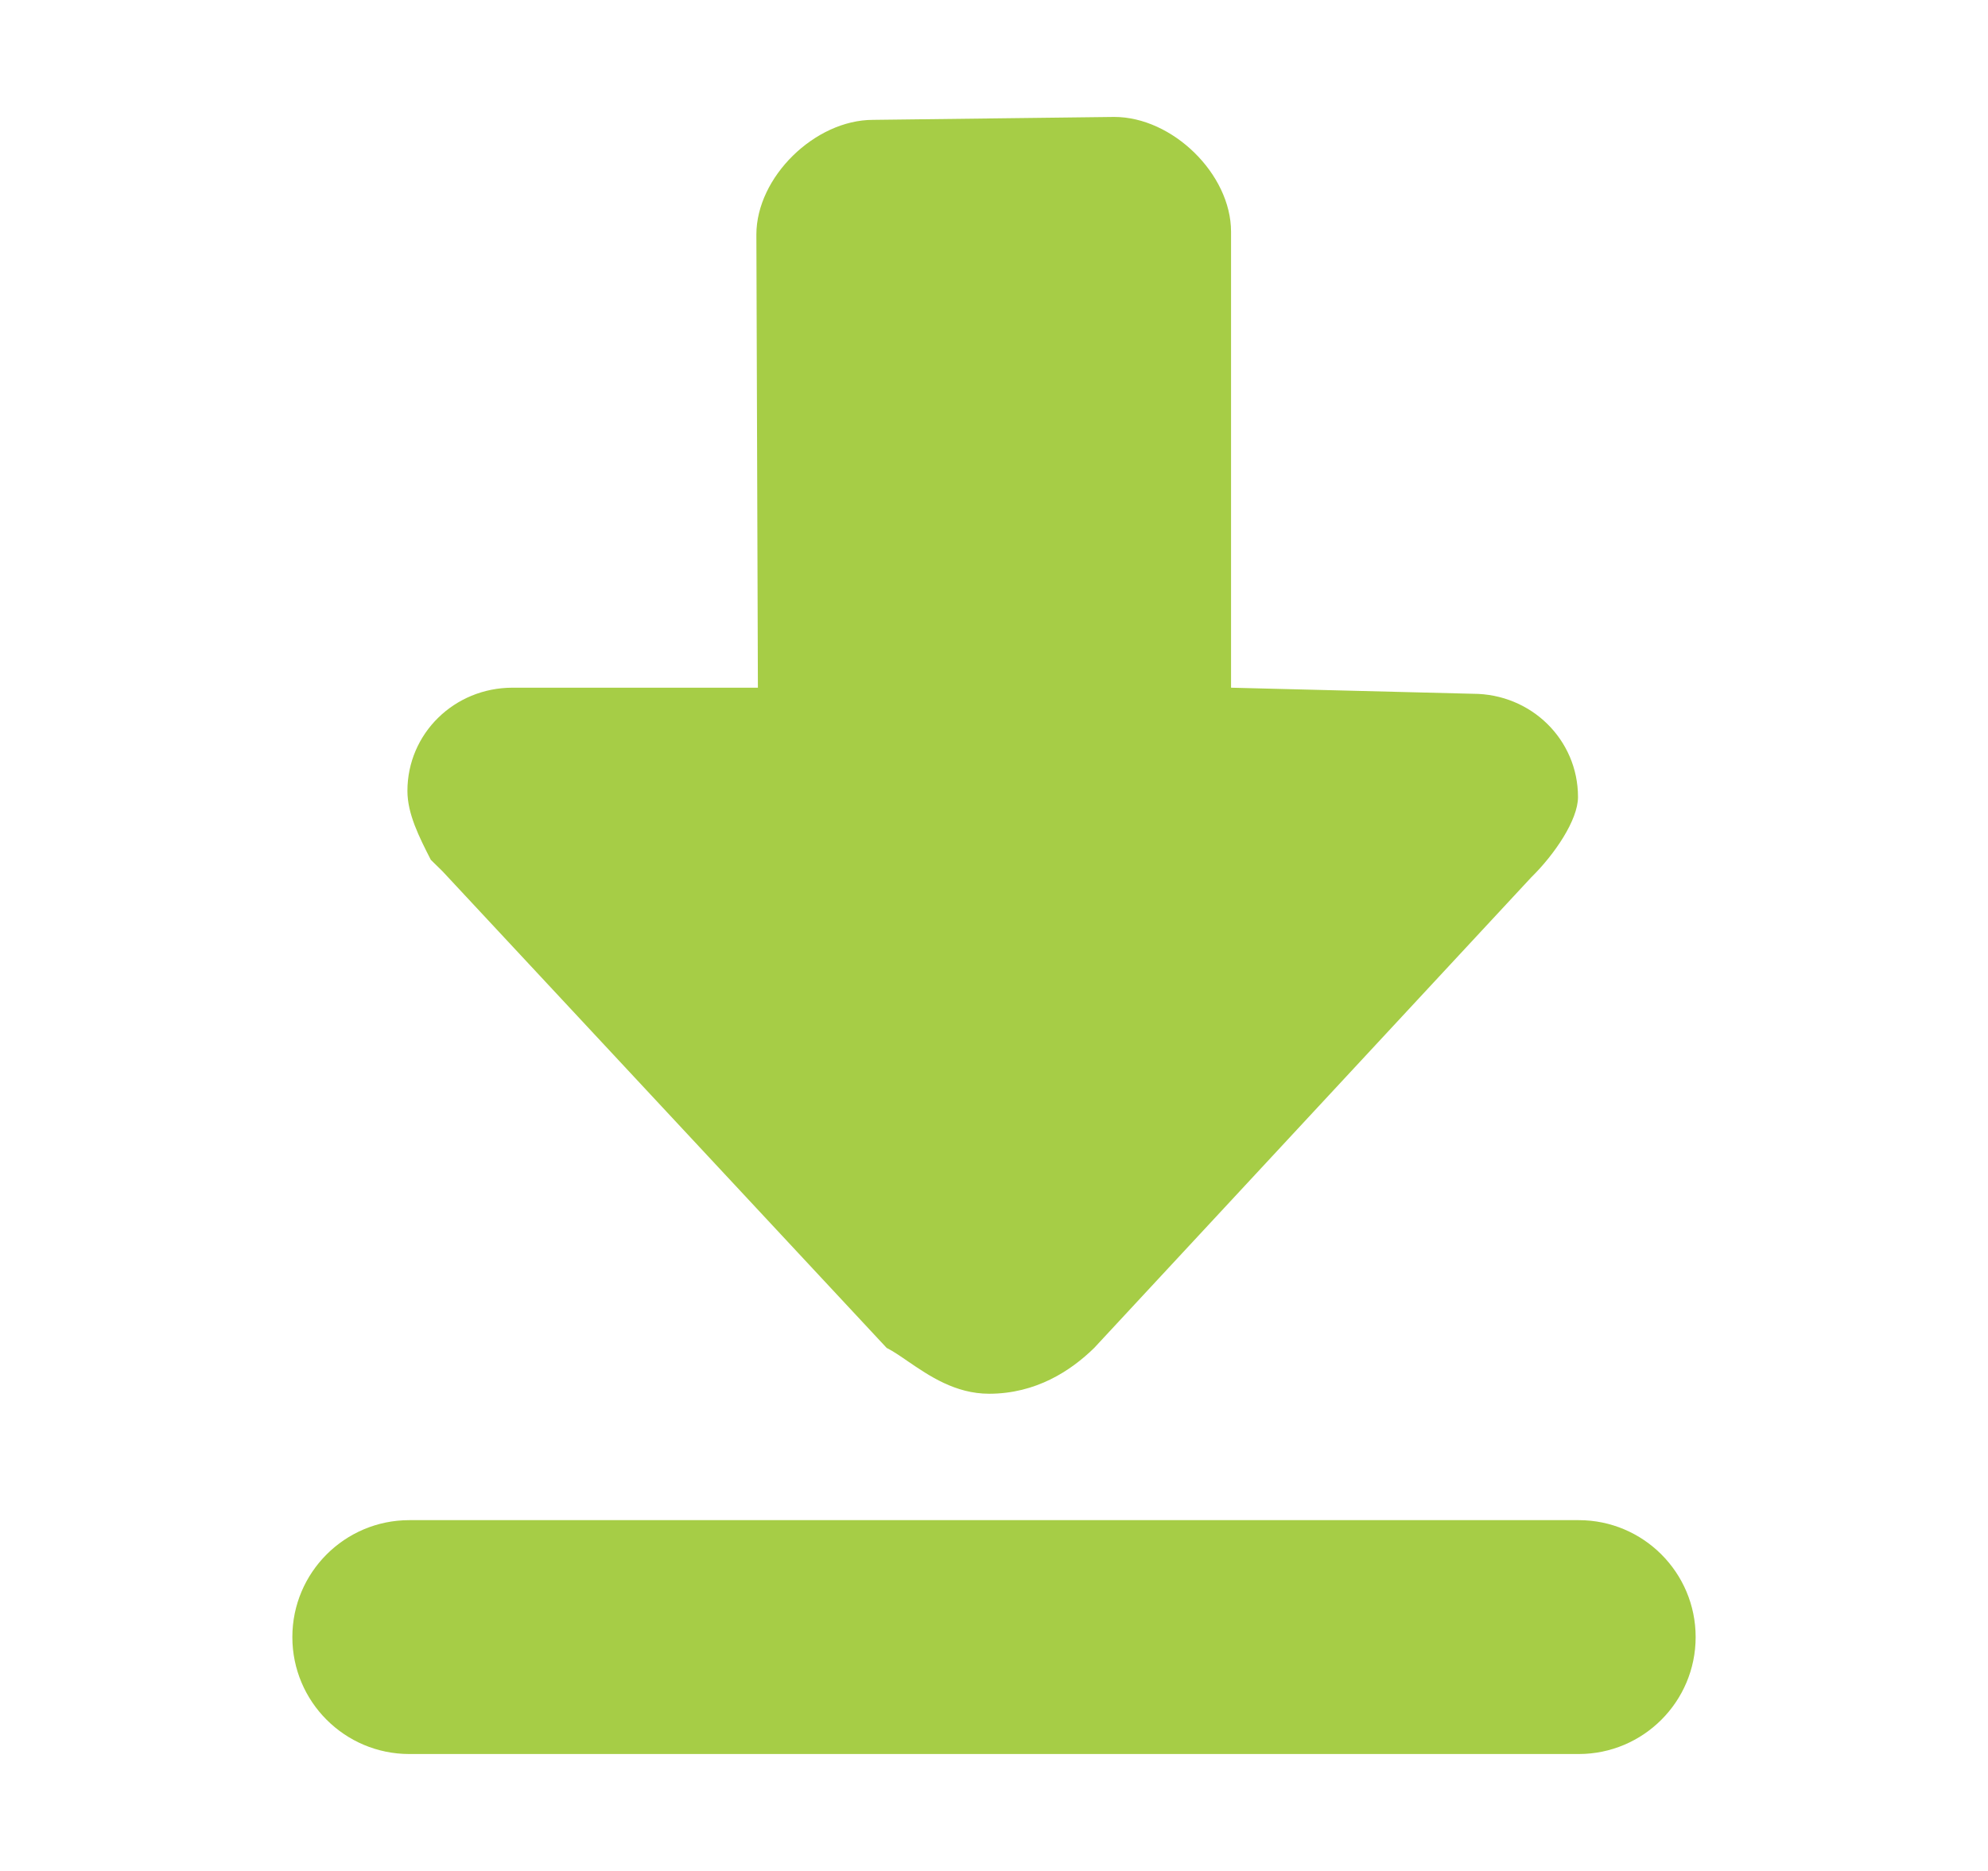<svg width="17" height="16" viewBox="0 0 17 16" fill="none" xmlns="http://www.w3.org/2000/svg">
<g id="download_alt__405">
<path id="shape" fill-rule="evenodd" clip-rule="evenodd" d="M13.094 7.503L9.357 11.527C9.157 11.723 8.858 11.919 8.458 11.919C8.168 11.919 7.943 11.764 7.764 11.642C7.697 11.596 7.636 11.554 7.582 11.527L3.784 7.451L3.684 7.353C3.584 7.157 3.484 6.96 3.484 6.764C3.484 6.274 3.884 5.881 4.383 5.881H6.481L6.468 2.006C6.468 1.516 6.967 1.025 7.466 1.025L9.528 1C10.027 1 10.527 1.49 10.527 1.981V5.881L12.595 5.933C13.094 5.933 13.494 6.326 13.494 6.816C13.494 7.012 13.294 7.307 13.094 7.503ZM3.5 13C2.948 13 2.5 13.448 2.5 14C2.5 14.552 2.948 15 3.5 15H13.5C14.052 15 14.5 14.552 14.5 14C14.5 13.448 14.052 13 13.5 13H3.5Z" fill="#A6CD46"/>
</g>
</svg>
